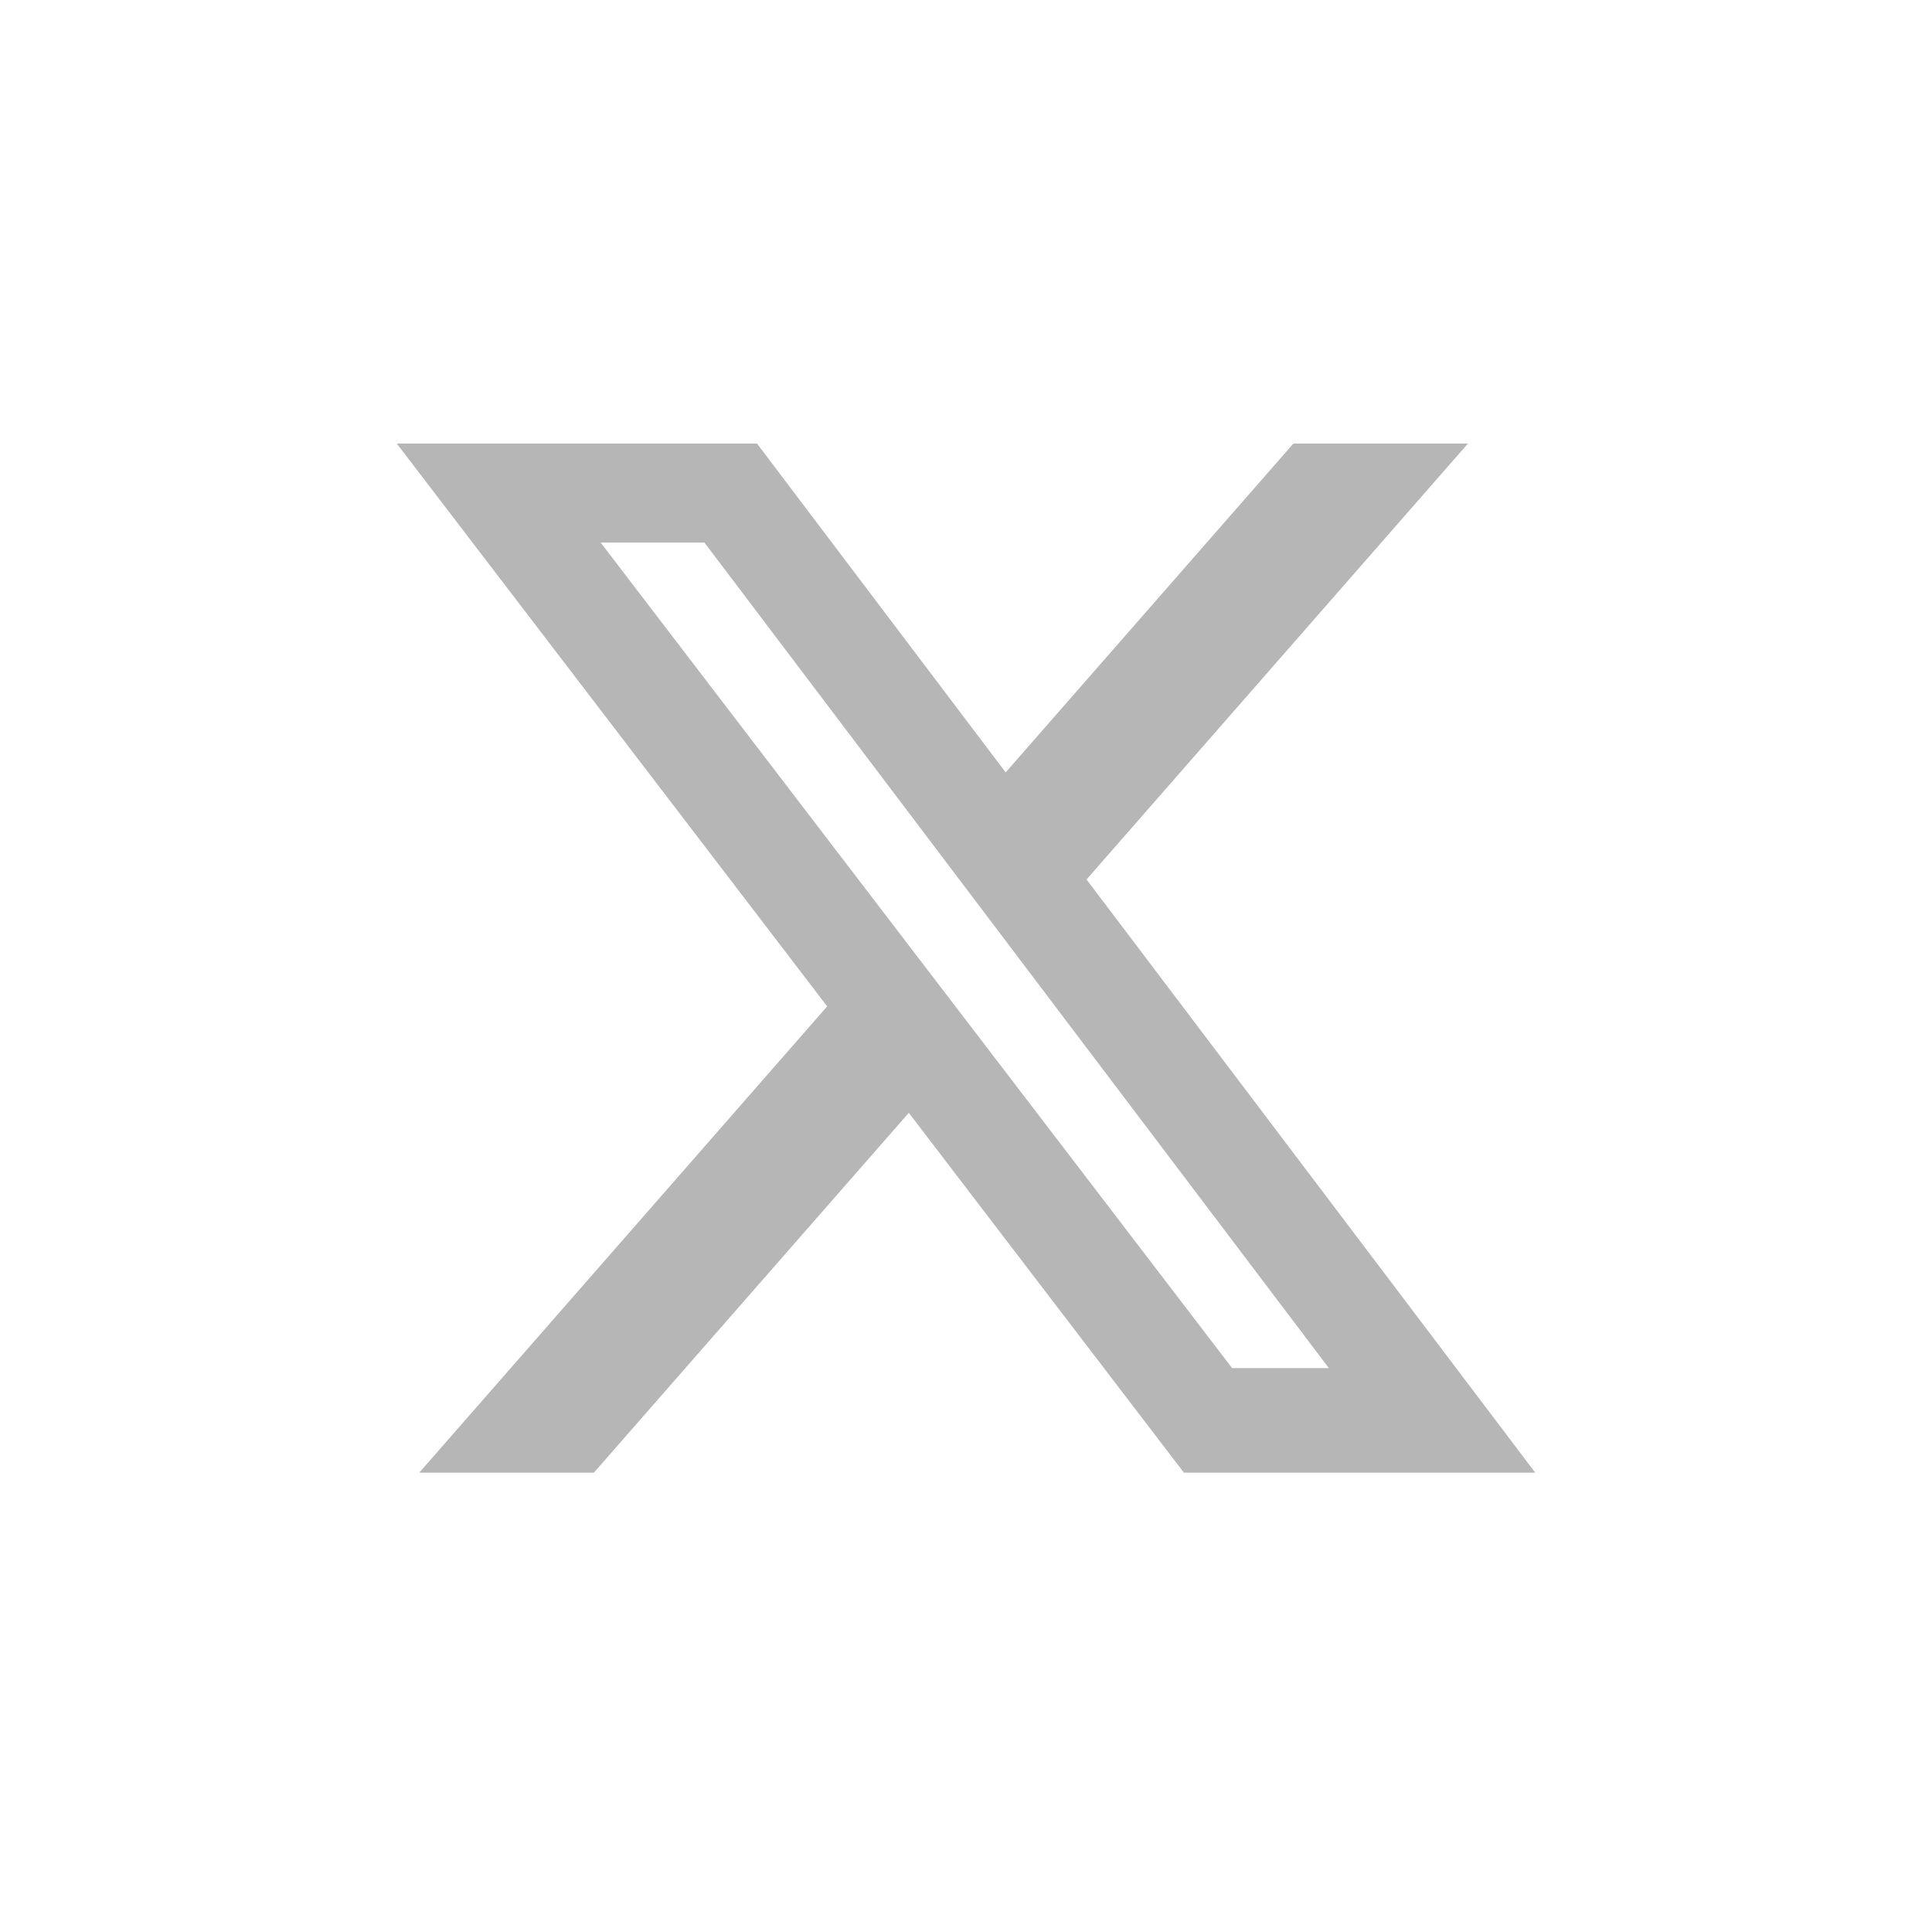 <svg width="28" height="28" viewBox="0 0 28 28" fill="none" xmlns="http://www.w3.org/2000/svg">
<path d="M18.745 6.428H21.275L15.747 12.746L22.25 21.343H17.158L13.171 16.128L8.607 21.343H6.076L11.988 14.585L5.75 6.428H10.971L14.575 11.194L18.745 6.428ZM17.857 19.828H19.259L10.209 7.863H8.705L17.857 19.828Z" fill="#B6B6B7"/>
</svg>
